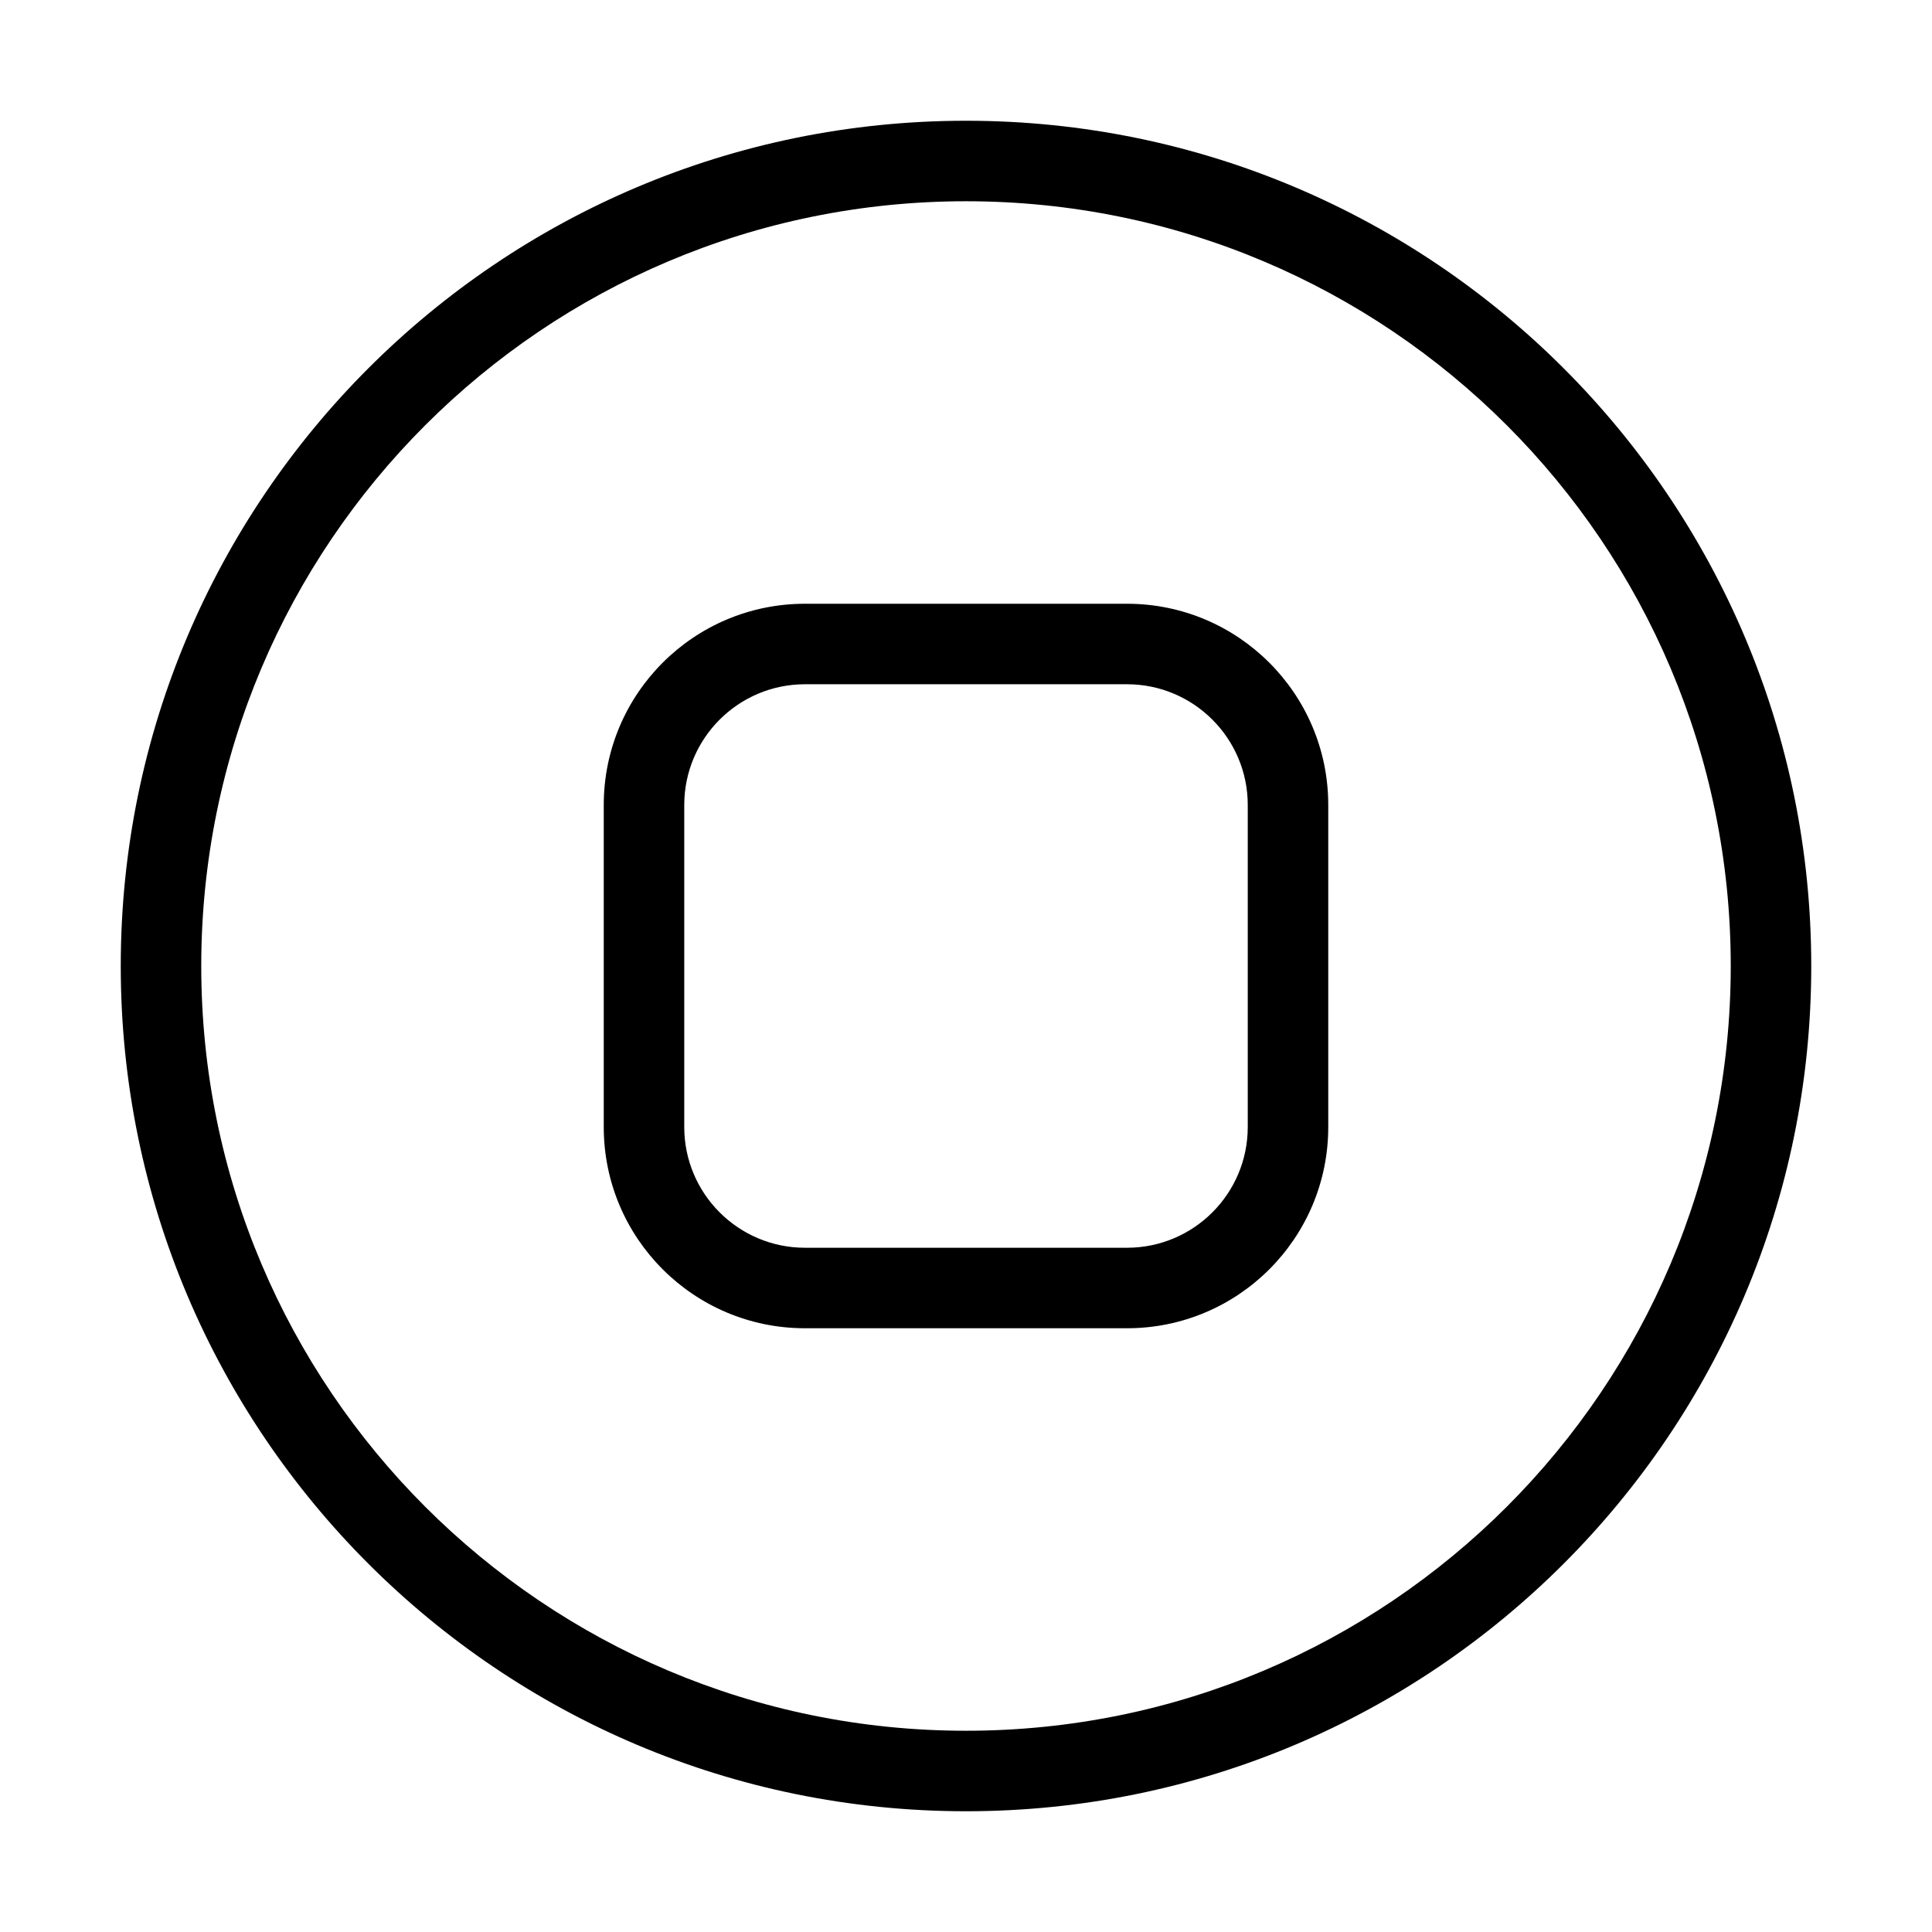 <svg fill="none" height="512" viewBox="0 0 24 24" width="512" xmlns="http://www.w3.org/2000/svg"><g clip-rule="evenodd" fill="rgb(0,0,0)" fill-rule="evenodd"><path d="m10 7.5c-1.381 0-2.5 1.119-2.5 2.5v4c0 1.381 1.119 2.5 2.5 2.5h4c1.381 0 2.5-1.119 2.5-2.5v-4c0-1.381-1.119-2.5-2.5-2.5zm-1.5 2.5c0-.828.672-1.5 1.5-1.5h4c.828 0 1.5.672 1.5 1.5v4c0 .828-.672 1.5-1.5 1.5h-4c-.828 0-1.5-.672-1.5-1.5z"/><path d="m12 1.5c-5.799 0-10.5 4.701-10.5 10.5 0 5.799 4.701 10.5 10.5 10.5 5.799 0 10.5-4.701 10.5-10.5 0-5.799-4.701-10.5-10.5-10.5zm-9.5 10.5c0-5.247 4.253-9.5 9.5-9.5 5.247 0 9.5 4.253 9.5 9.5 0 5.247-4.253 9.5-9.5 9.5-5.247 0-9.5-4.253-9.5-9.5z"/></g></svg>